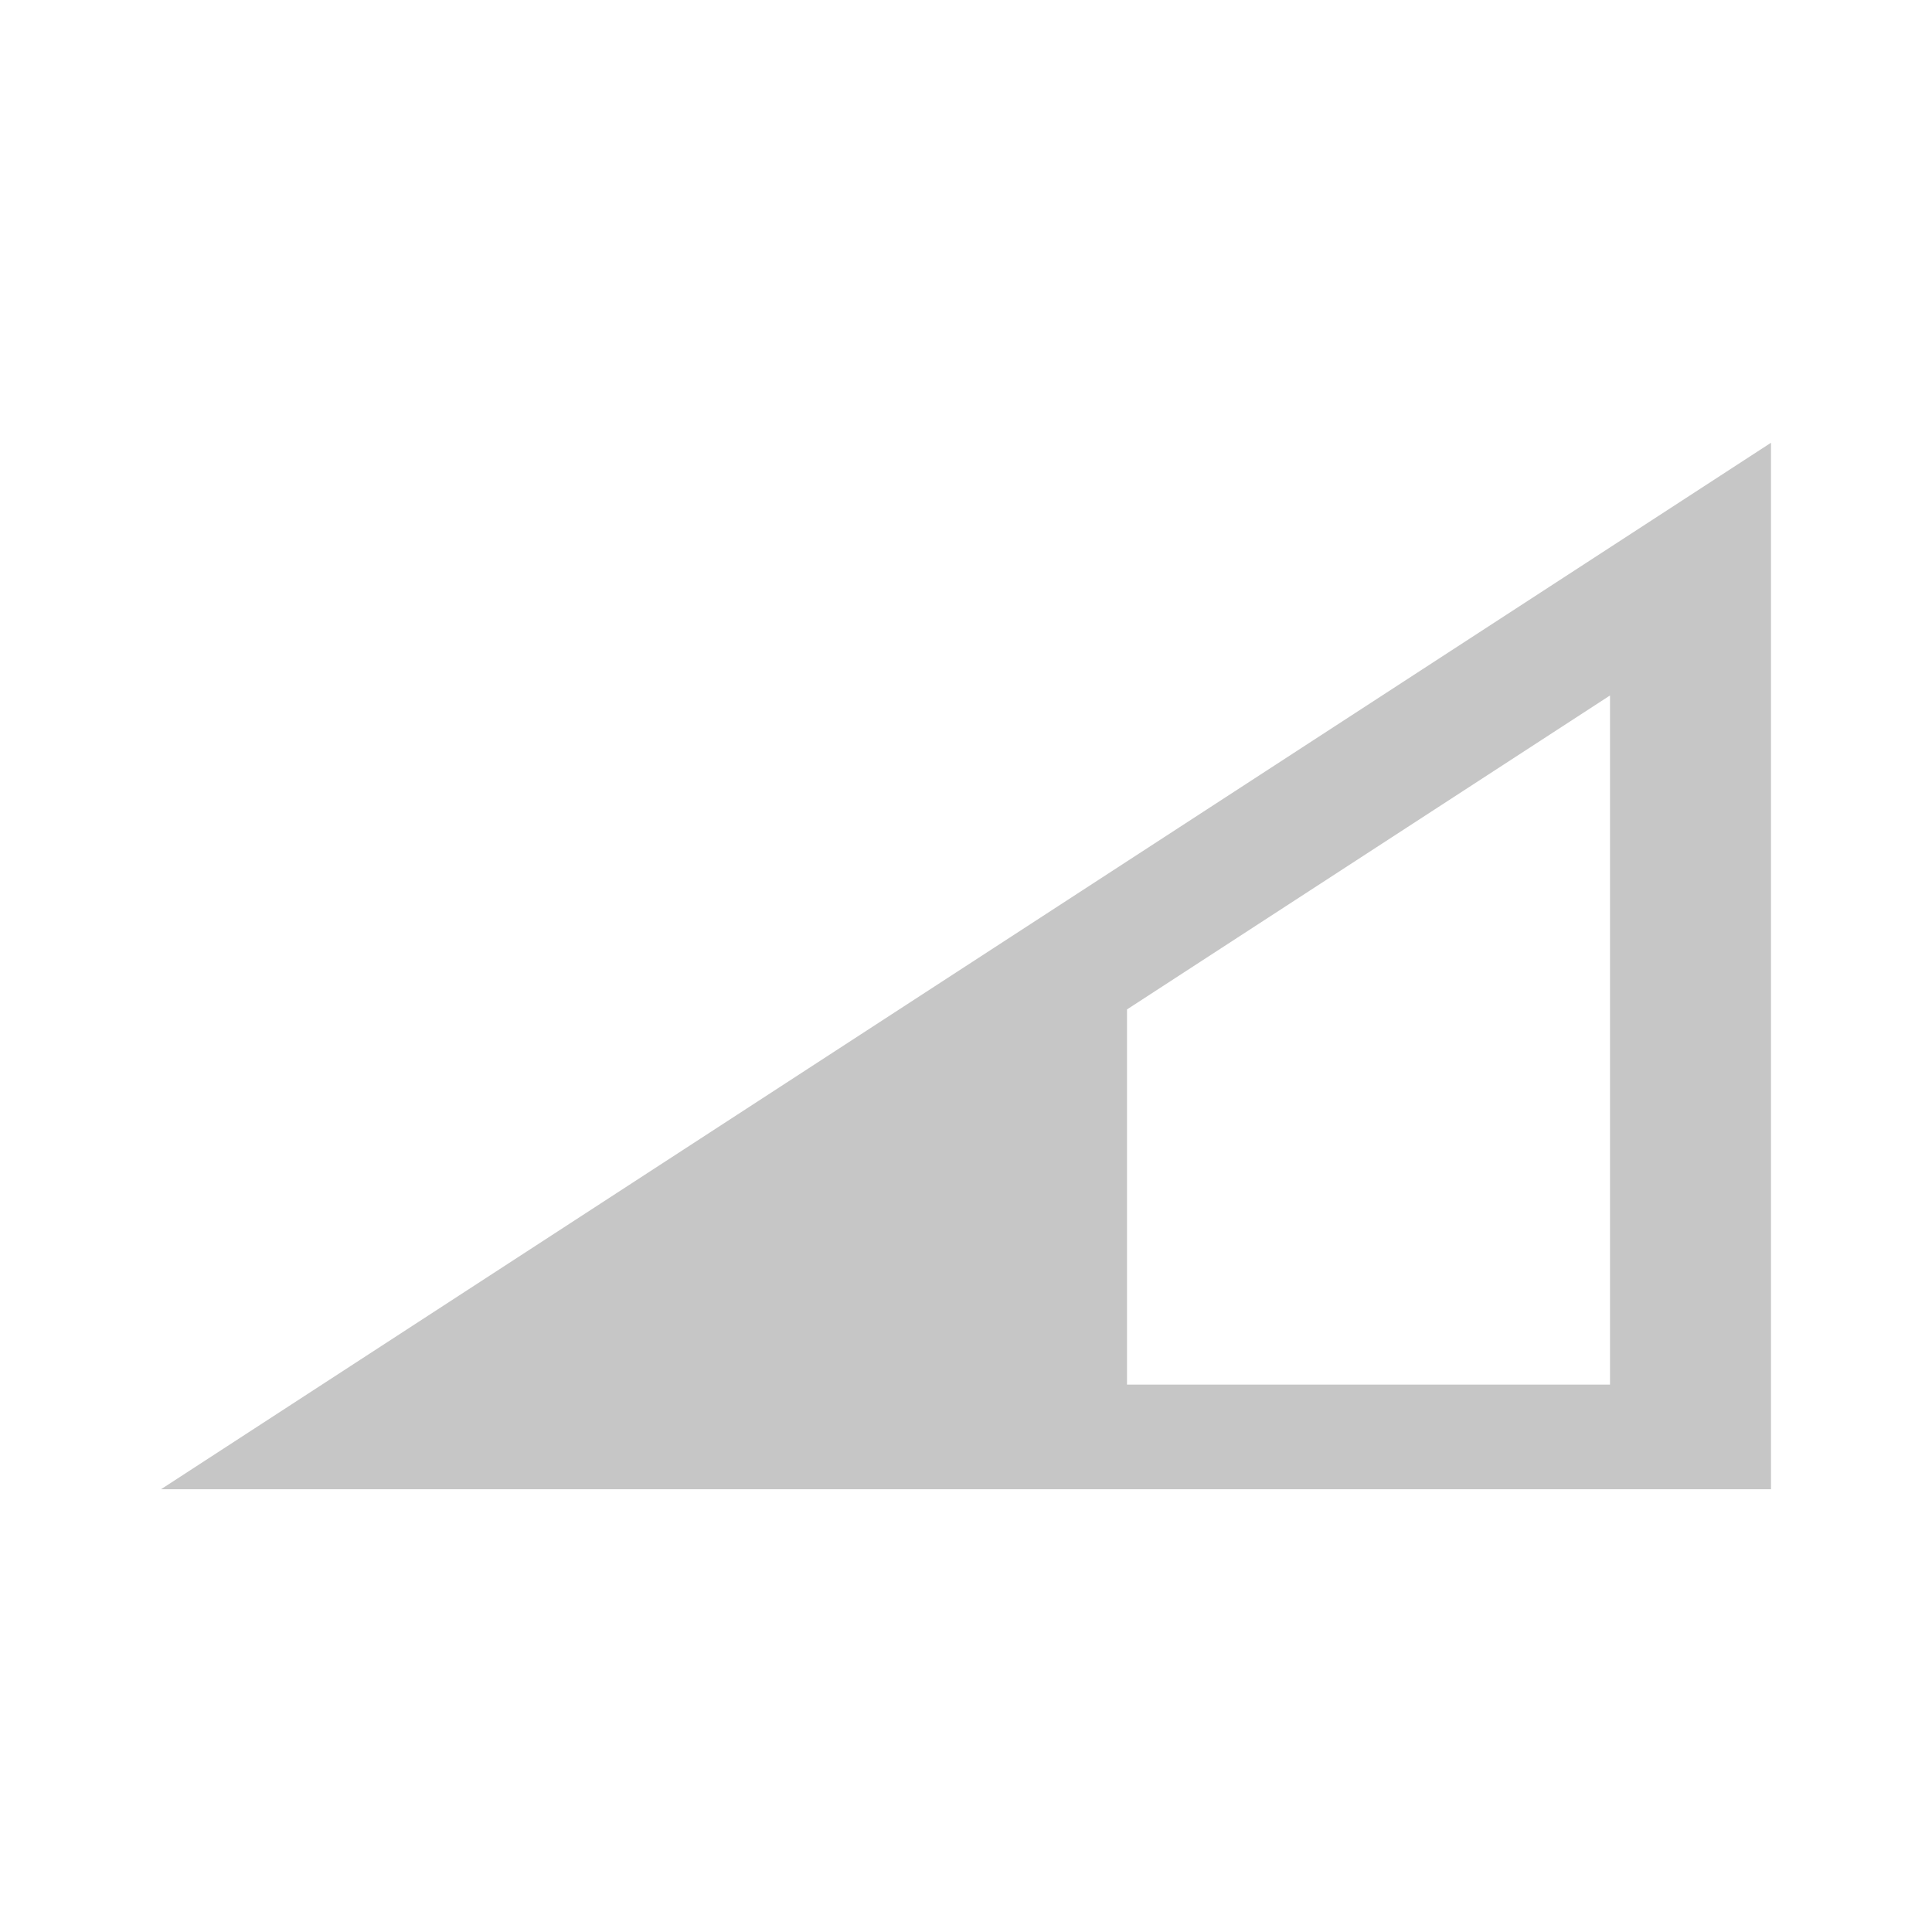 <?xml version="1.0" encoding="UTF-8"?>
<svg enable-background="new 0 0 24 24" fill="#c6c6c6" version="1.1" viewBox="0 0 24 24" xmlns="http://www.w3.org/2000/svg" xmlns:cc="http://creativecommons.org/ns#" xmlns:dc="http://purl.org/dc/elements/1.1/" xmlns:rdf="http://www.w3.org/1999/02/22-rdf-syntax-ns#">
<path d="M0,0h24v24H0V0z" fill="none"/>
<g transform="matrix(1 0 0 .65 0 4.2)">
<path d="m2 22h20v-20zm18-2h-6v-7.17l6-6z"/>
</g>
</svg>
